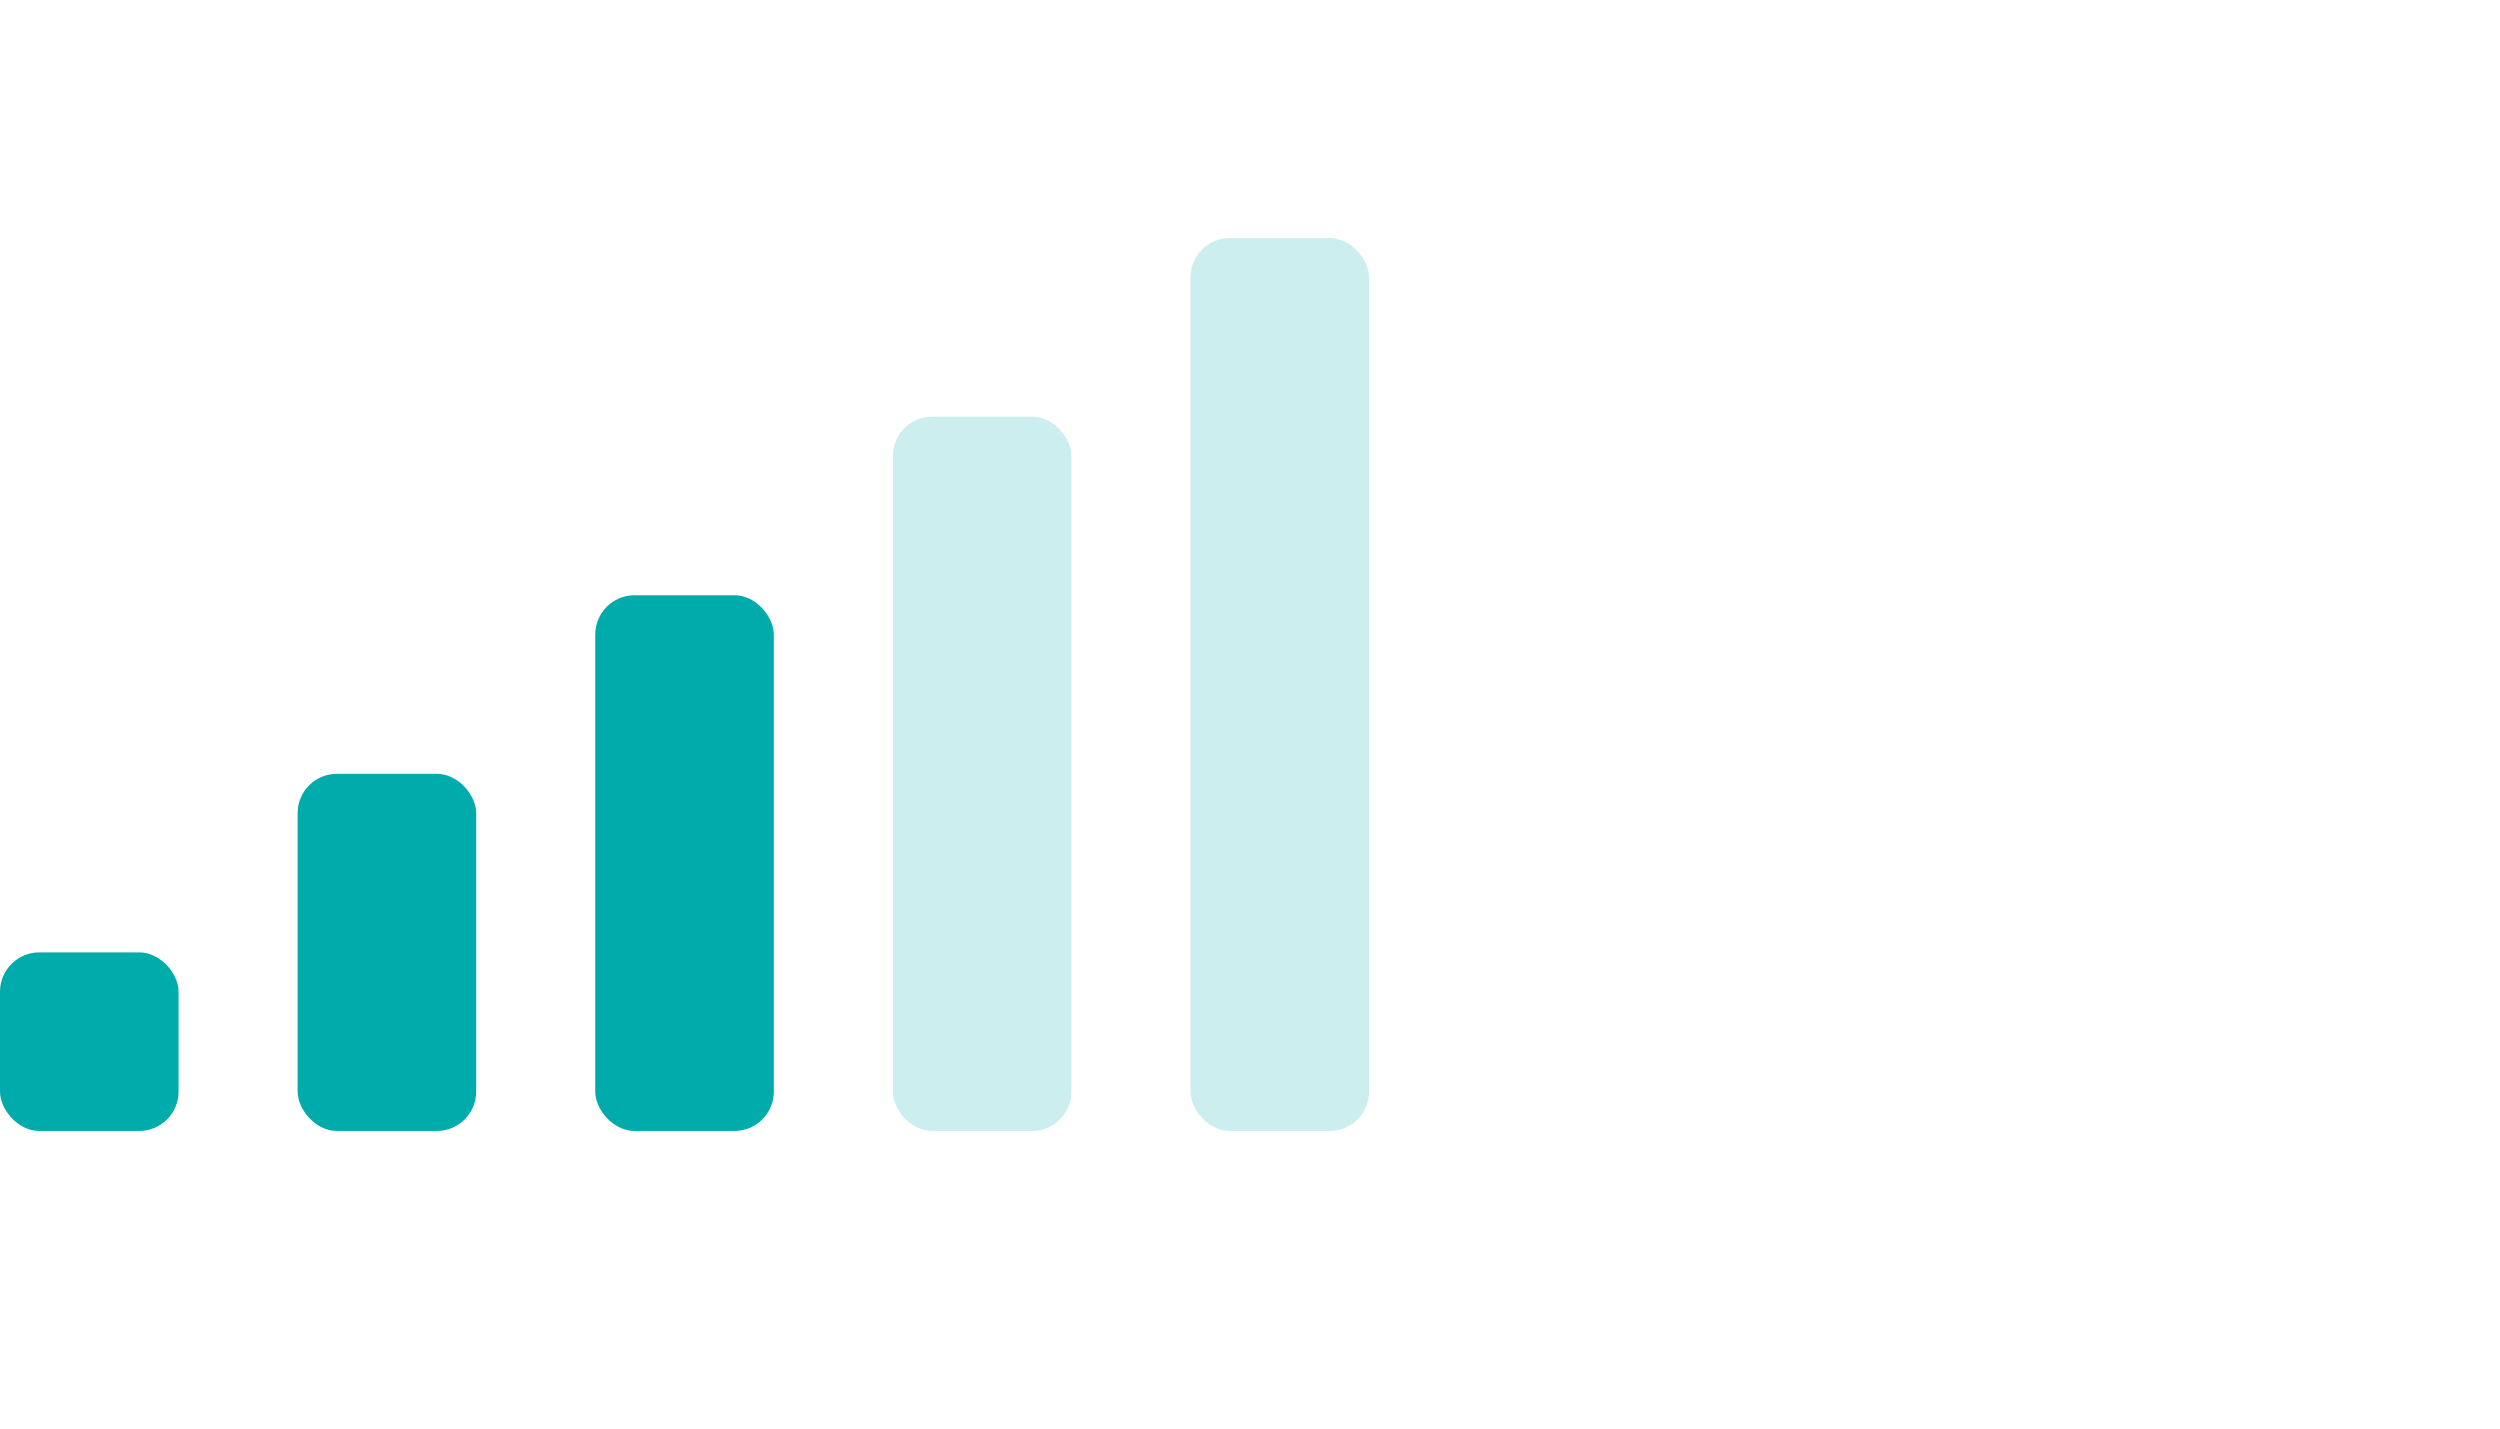 <svg width="42" height="24" viewBox="0 0 42 24" fill="none" xmlns="http://www.w3.org/2000/svg">
<rect y="16" width="3" height="3" rx="0.661" fill="#00ABAB"/>
<rect x="5" y="13" width="3" height="6" rx="0.661" fill="#00ABAB"/>
<rect x="10" y="10" width="3" height="9" rx="0.661" fill="#00ABAB"/>
<rect opacity="0.2" x="15" y="7" width="3" height="12" rx="0.661" fill="#00ABAB"/>
<rect opacity="0.2" x="20" y="4" width="3" height="15" rx="0.661" fill="#00ABAB"/>
</svg>

